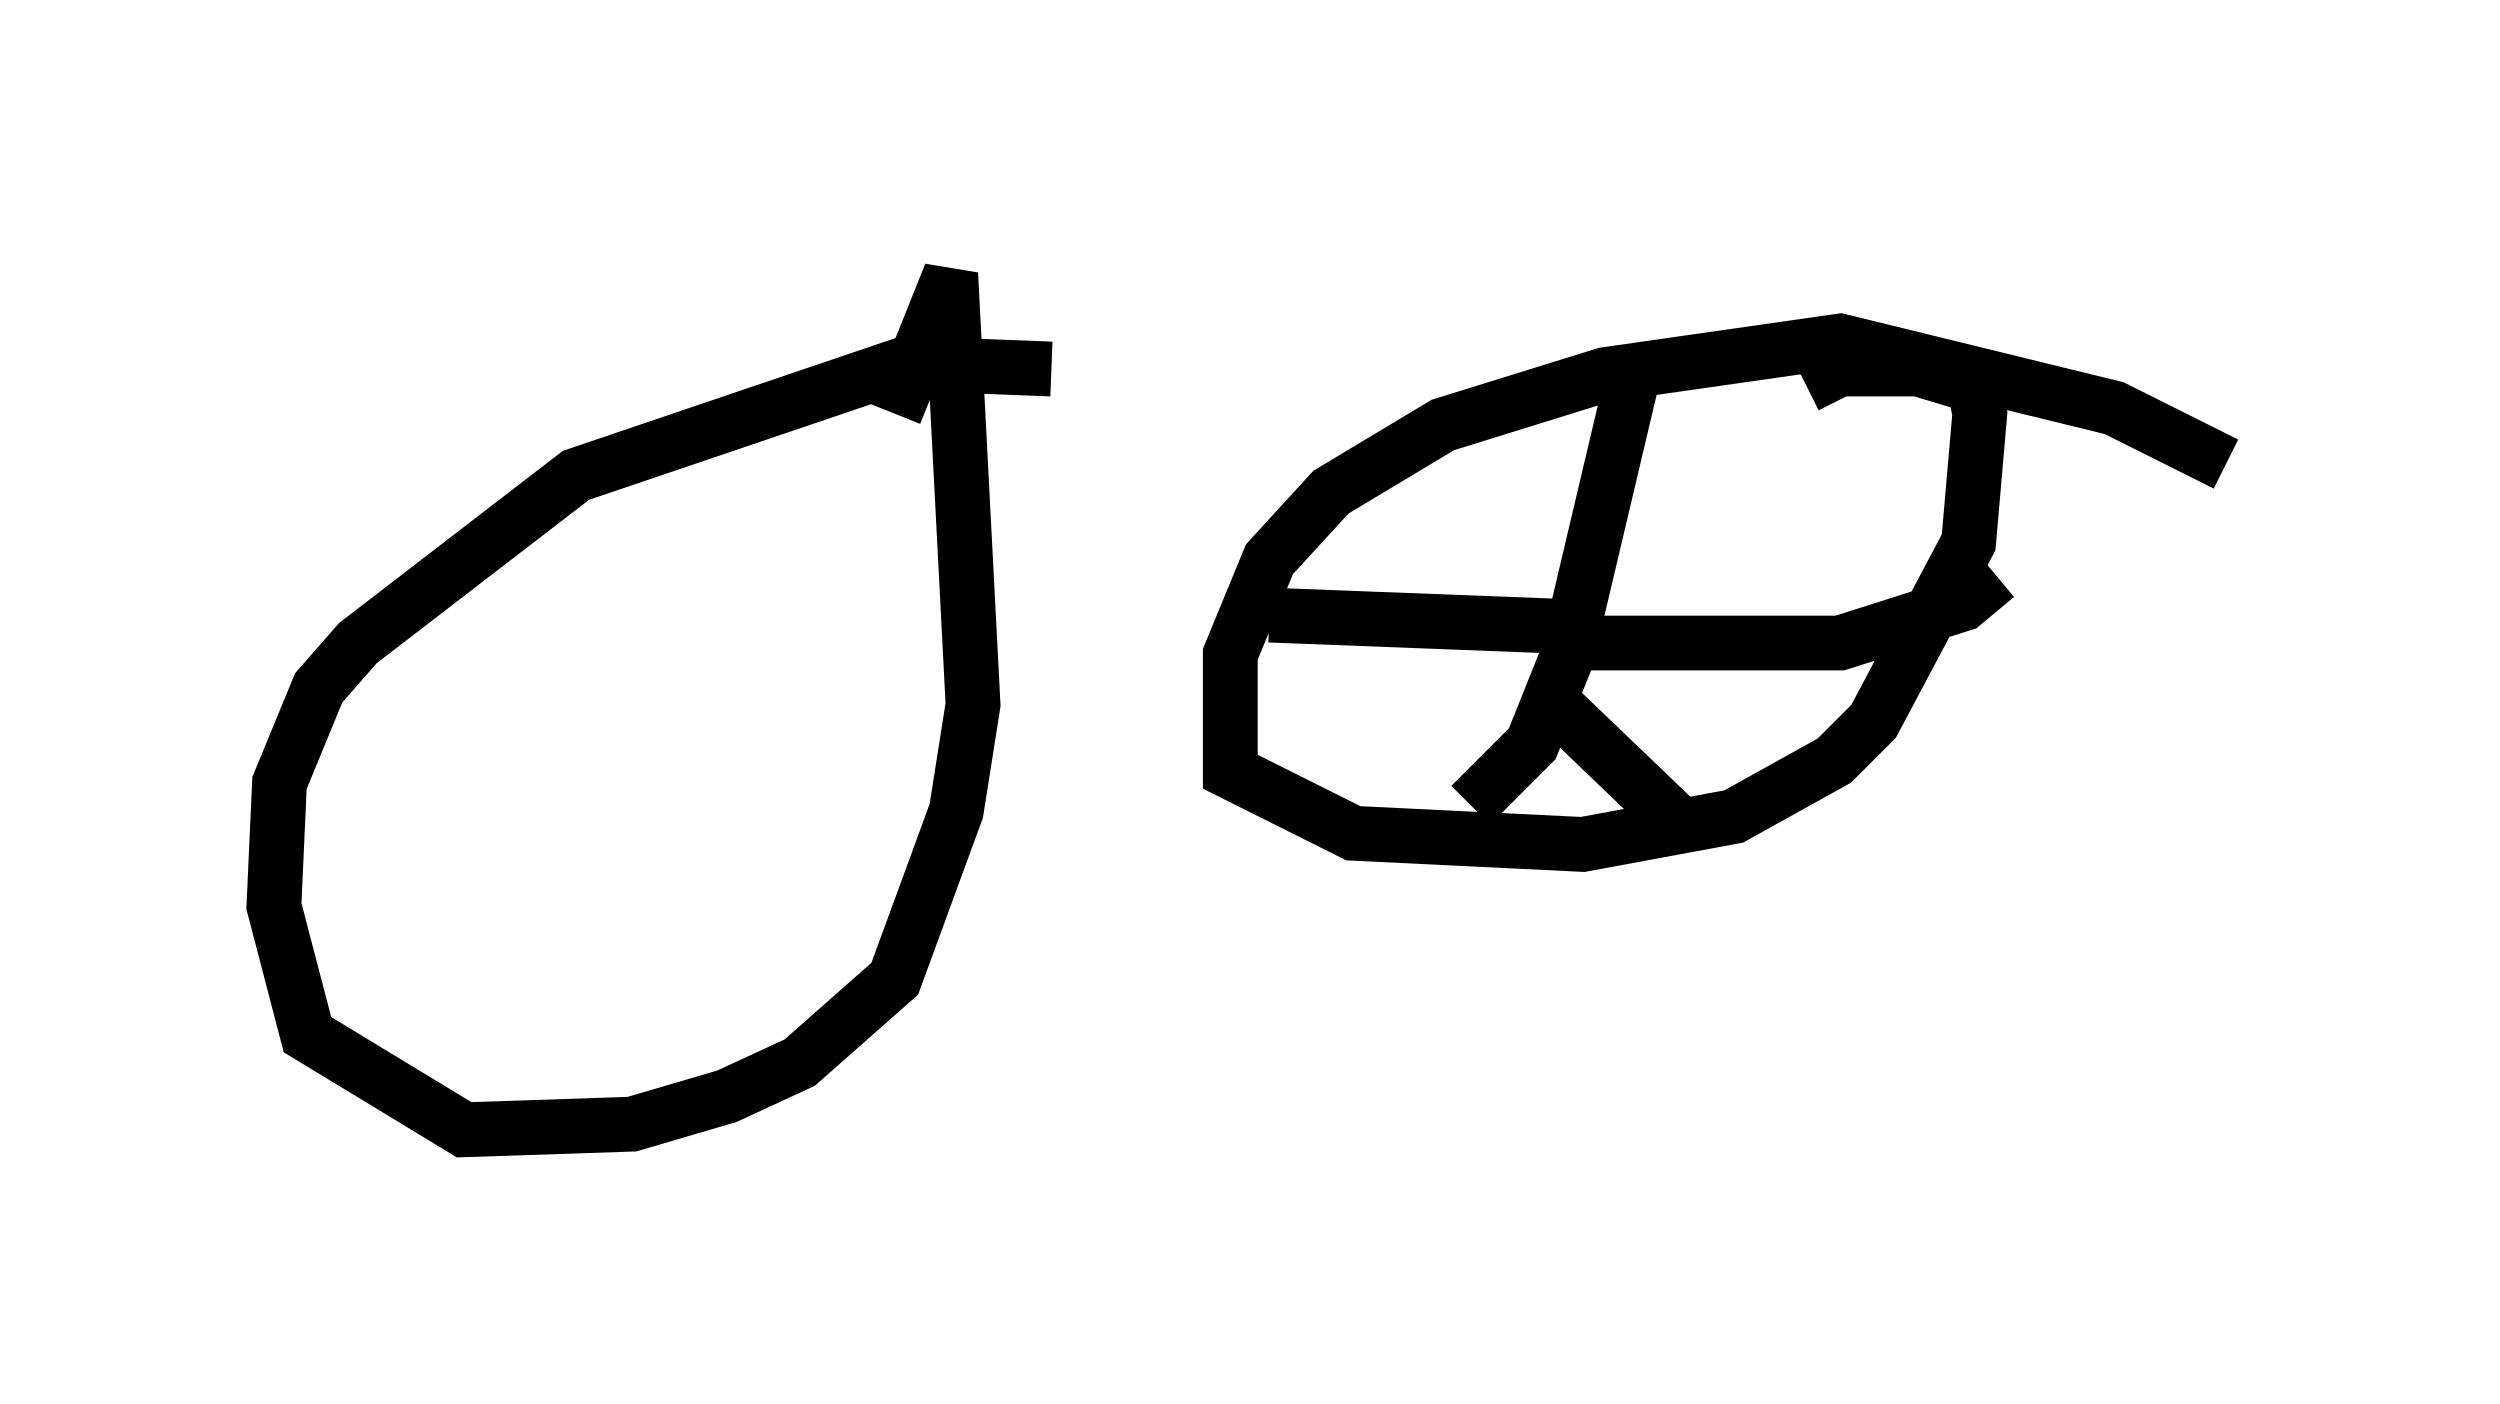 <?xml version="1.0" encoding="utf-8" ?>
<svg baseProfile="full" height="25.619" version="1.1" width="45.627" xmlns="http://www.w3.org/2000/svg" xmlns:ev="http://www.w3.org/2001/xml-events" xmlns:xlink="http://www.w3.org/1999/xlink"><defs /><rect fill="white" height="25.619" width="45.627" x="0" y="0" /><path d="M20.006, 7.654 m-0.817, -0.919 l-2.654, -0.102 -6.023, 2.042 l-3.981, 3.063 -0.715, 0.817 l-0.715, 1.735 -0.102, 2.246 l0.613, 2.348 2.858, 1.735 l3.063, -0.102 1.735, -0.51 l1.327, -0.613 1.735, -1.531 l1.123, -3.063 0.306, -1.94 l-0.408, -7.861 -1.021, 2.552 m24.296, 0.919 l-2.042, -1.021 -5.002, -1.225 l-4.288, 0.613 -2.96, 0.919 l-2.042, 1.225 -1.123, 1.225 l-0.715, 1.735 0.0, 2.144 l2.246, 1.123 4.185, 0.204 l2.756, -0.51 1.838, -1.021 l0.715, -0.715 1.735, -3.267 l0.204, -2.348 -0.102, -0.51 l-1.021, -0.306 -1.429, 0.0 l-0.613, 0.306 m-3.063, -0.613 l-1.327, 5.615 -0.613, 1.531 l-1.123, 1.123 m1.531, -1.838 l2.45, 2.348 m-2.348, -3.777 l-5.308, -0.204 m5.104, 0.51 l5.308, 0.0 2.246, -0.715 l0.613, -0.51 " fill="none" stroke="black" stroke-width="1" /></svg>